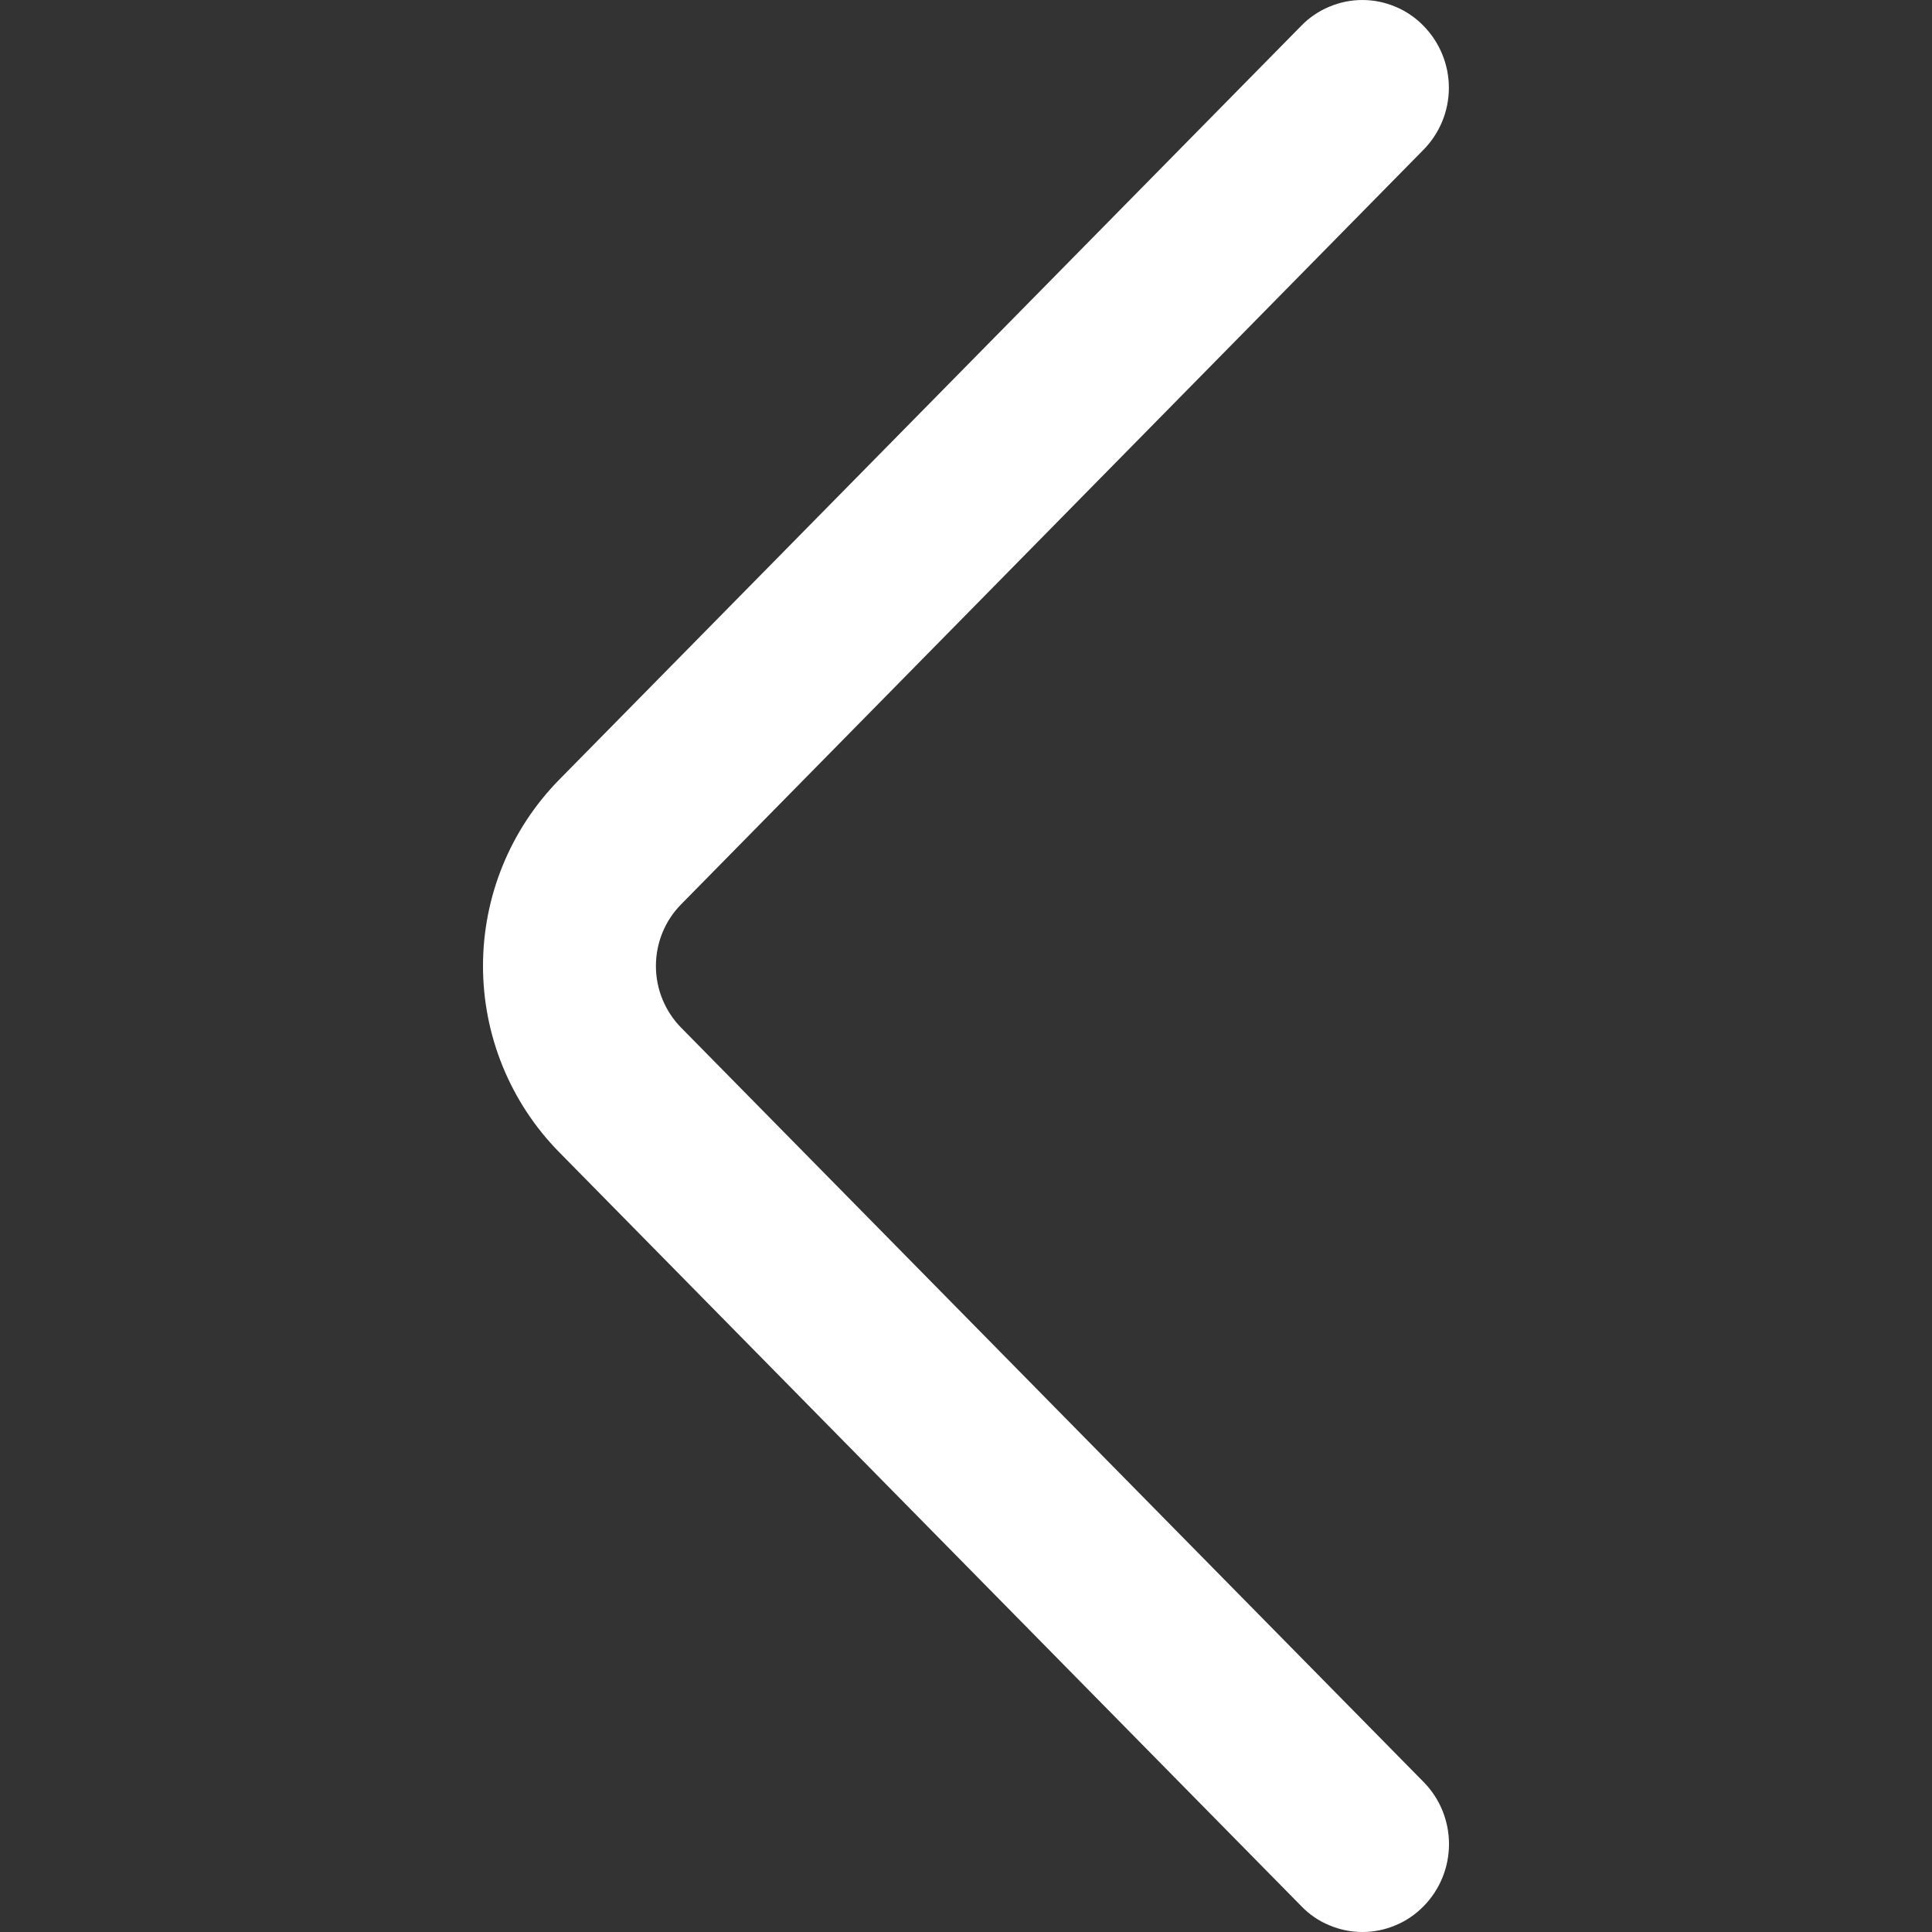 <svg width="16" height="16" viewBox="0 0 16 16" fill="none" xmlns="http://www.w3.org/2000/svg">
<rect x="0" y="0" width="16" height="16" fill="#333333" stroke="none"/>
<g clip-path="url(#clip0_4686_9001)">
<path d="M11.79 14.758L5.642 8.512C5.507 8.375 5.432 8.191 5.432 8C5.432 7.808 5.507 7.624 5.642 7.488L11.788 1.241C11.923 1.104 11.999 0.92 11.999 0.727C11.999 0.535 11.923 0.35 11.788 0.213C11.723 0.146 11.644 0.092 11.557 0.056C11.47 0.019 11.377 0 11.282 0C11.188 0 11.095 0.019 11.008 0.056C10.921 0.092 10.842 0.146 10.777 0.213L4.63 6.458C4.226 6.87 4 7.423 4 8C4 8.576 4.226 9.13 4.63 9.541L10.777 15.786C10.842 15.854 10.921 15.908 11.008 15.944C11.095 15.981 11.189 16 11.283 16C11.378 16 11.471 15.981 11.558 15.944C11.645 15.908 11.724 15.854 11.79 15.786C11.925 15.649 12 15.464 12 15.272C12 15.08 11.925 14.895 11.79 14.758Z" fill="white"/>
</g>
<defs>
<clipPath id="clip0_4686_9001">
<rect width="16" height="16" fill="white"/>
</clipPath>
</defs>
</svg>
